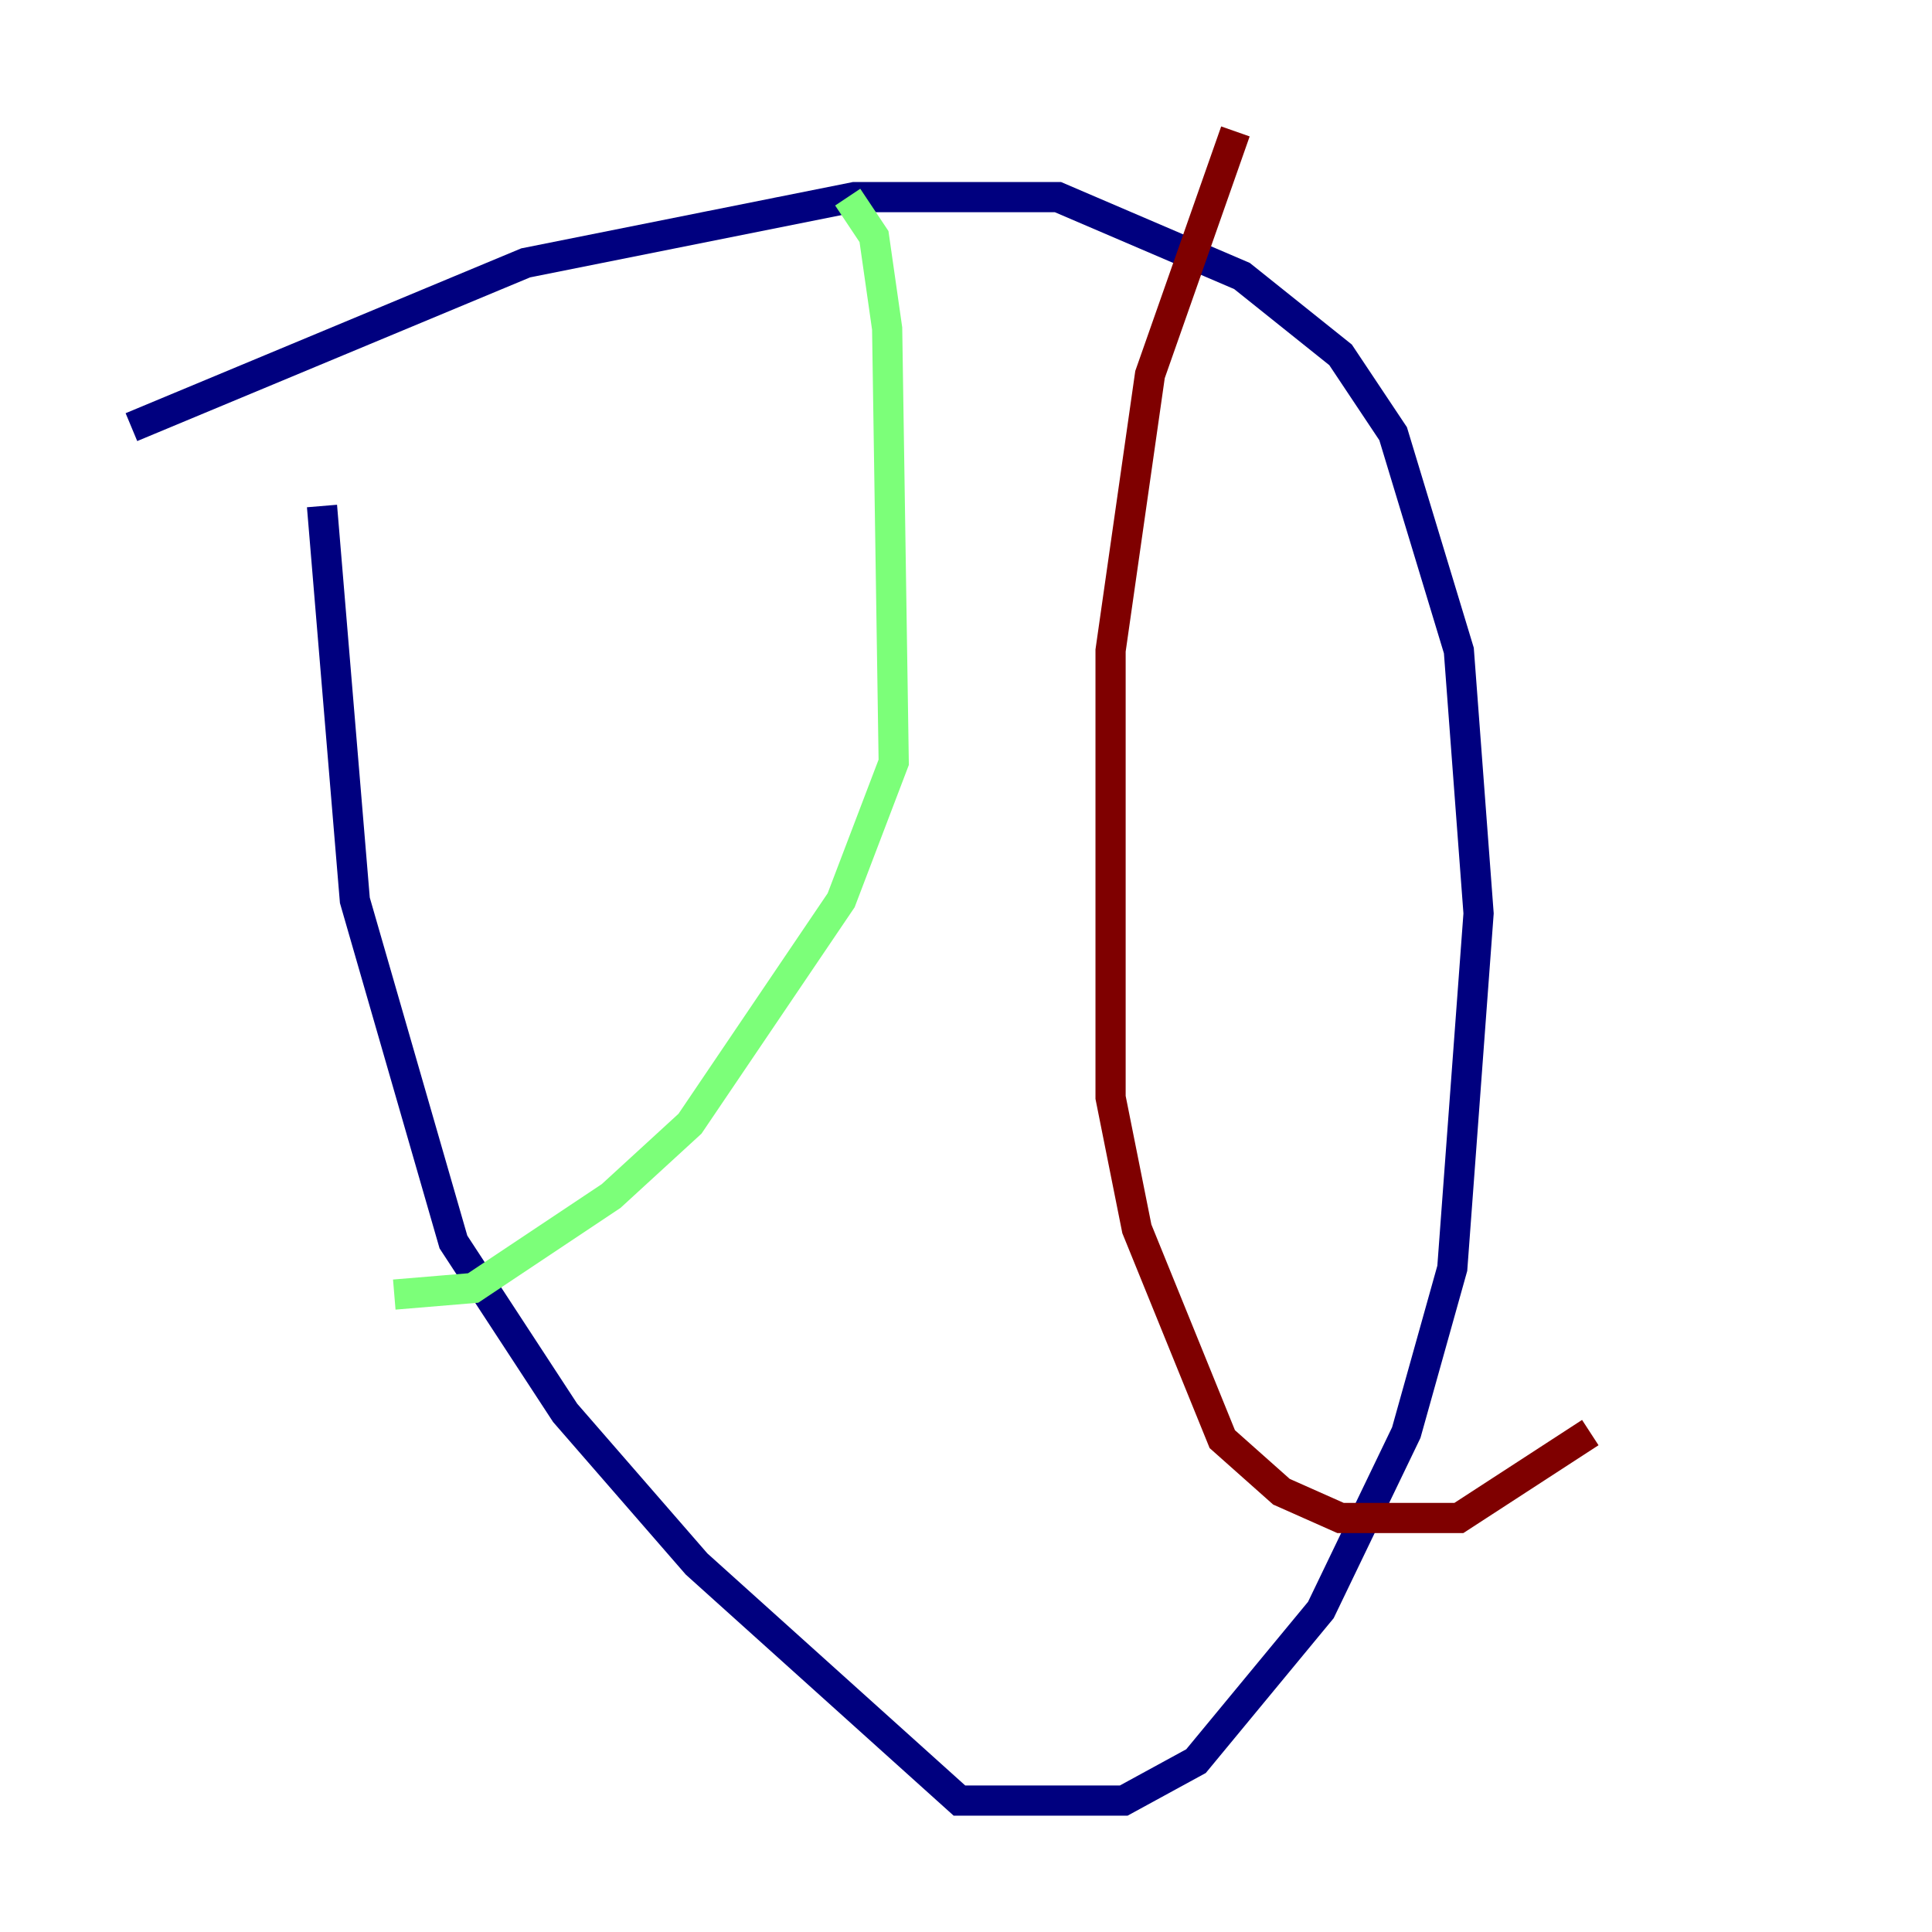 <?xml version="1.0" encoding="utf-8" ?>
<svg baseProfile="tiny" height="128" version="1.2" viewBox="0,0,128,128" width="128" xmlns="http://www.w3.org/2000/svg" xmlns:ev="http://www.w3.org/2001/xml-events" xmlns:xlink="http://www.w3.org/1999/xlink"><defs /><polyline fill="none" points="8.707,28.299 34.83,17.415 56.599,13.061 70.095,13.061 82.286,18.286 88.816,23.51 92.299,28.735 96.653,43.102 97.959,60.517 96.218,84.027 93.17,94.912 87.51,106.667 79.238,116.68 74.449,119.293 63.565,119.293 46.15,103.619 37.442,93.605 30.041,82.286 23.51,59.646 21.333,33.524" stroke="#00007f" stroke-width="2" /><polyline fill="none" points="56.163,13.061 57.905,15.674 58.776,21.769 59.211,50.503 55.728,59.646 45.714,74.449 40.49,79.238 31.347,85.333 26.122,85.769" stroke="#7cff79" stroke-width="2" /><polyline fill="none" points="81.85,8.707 76.191,24.816 73.578,43.102 73.578,72.707 75.32,81.415 80.98,95.347 84.898,98.83 88.816,100.571 96.653,100.571 105.361,94.912" stroke="#7f0000" stroke-width="2" /></svg>